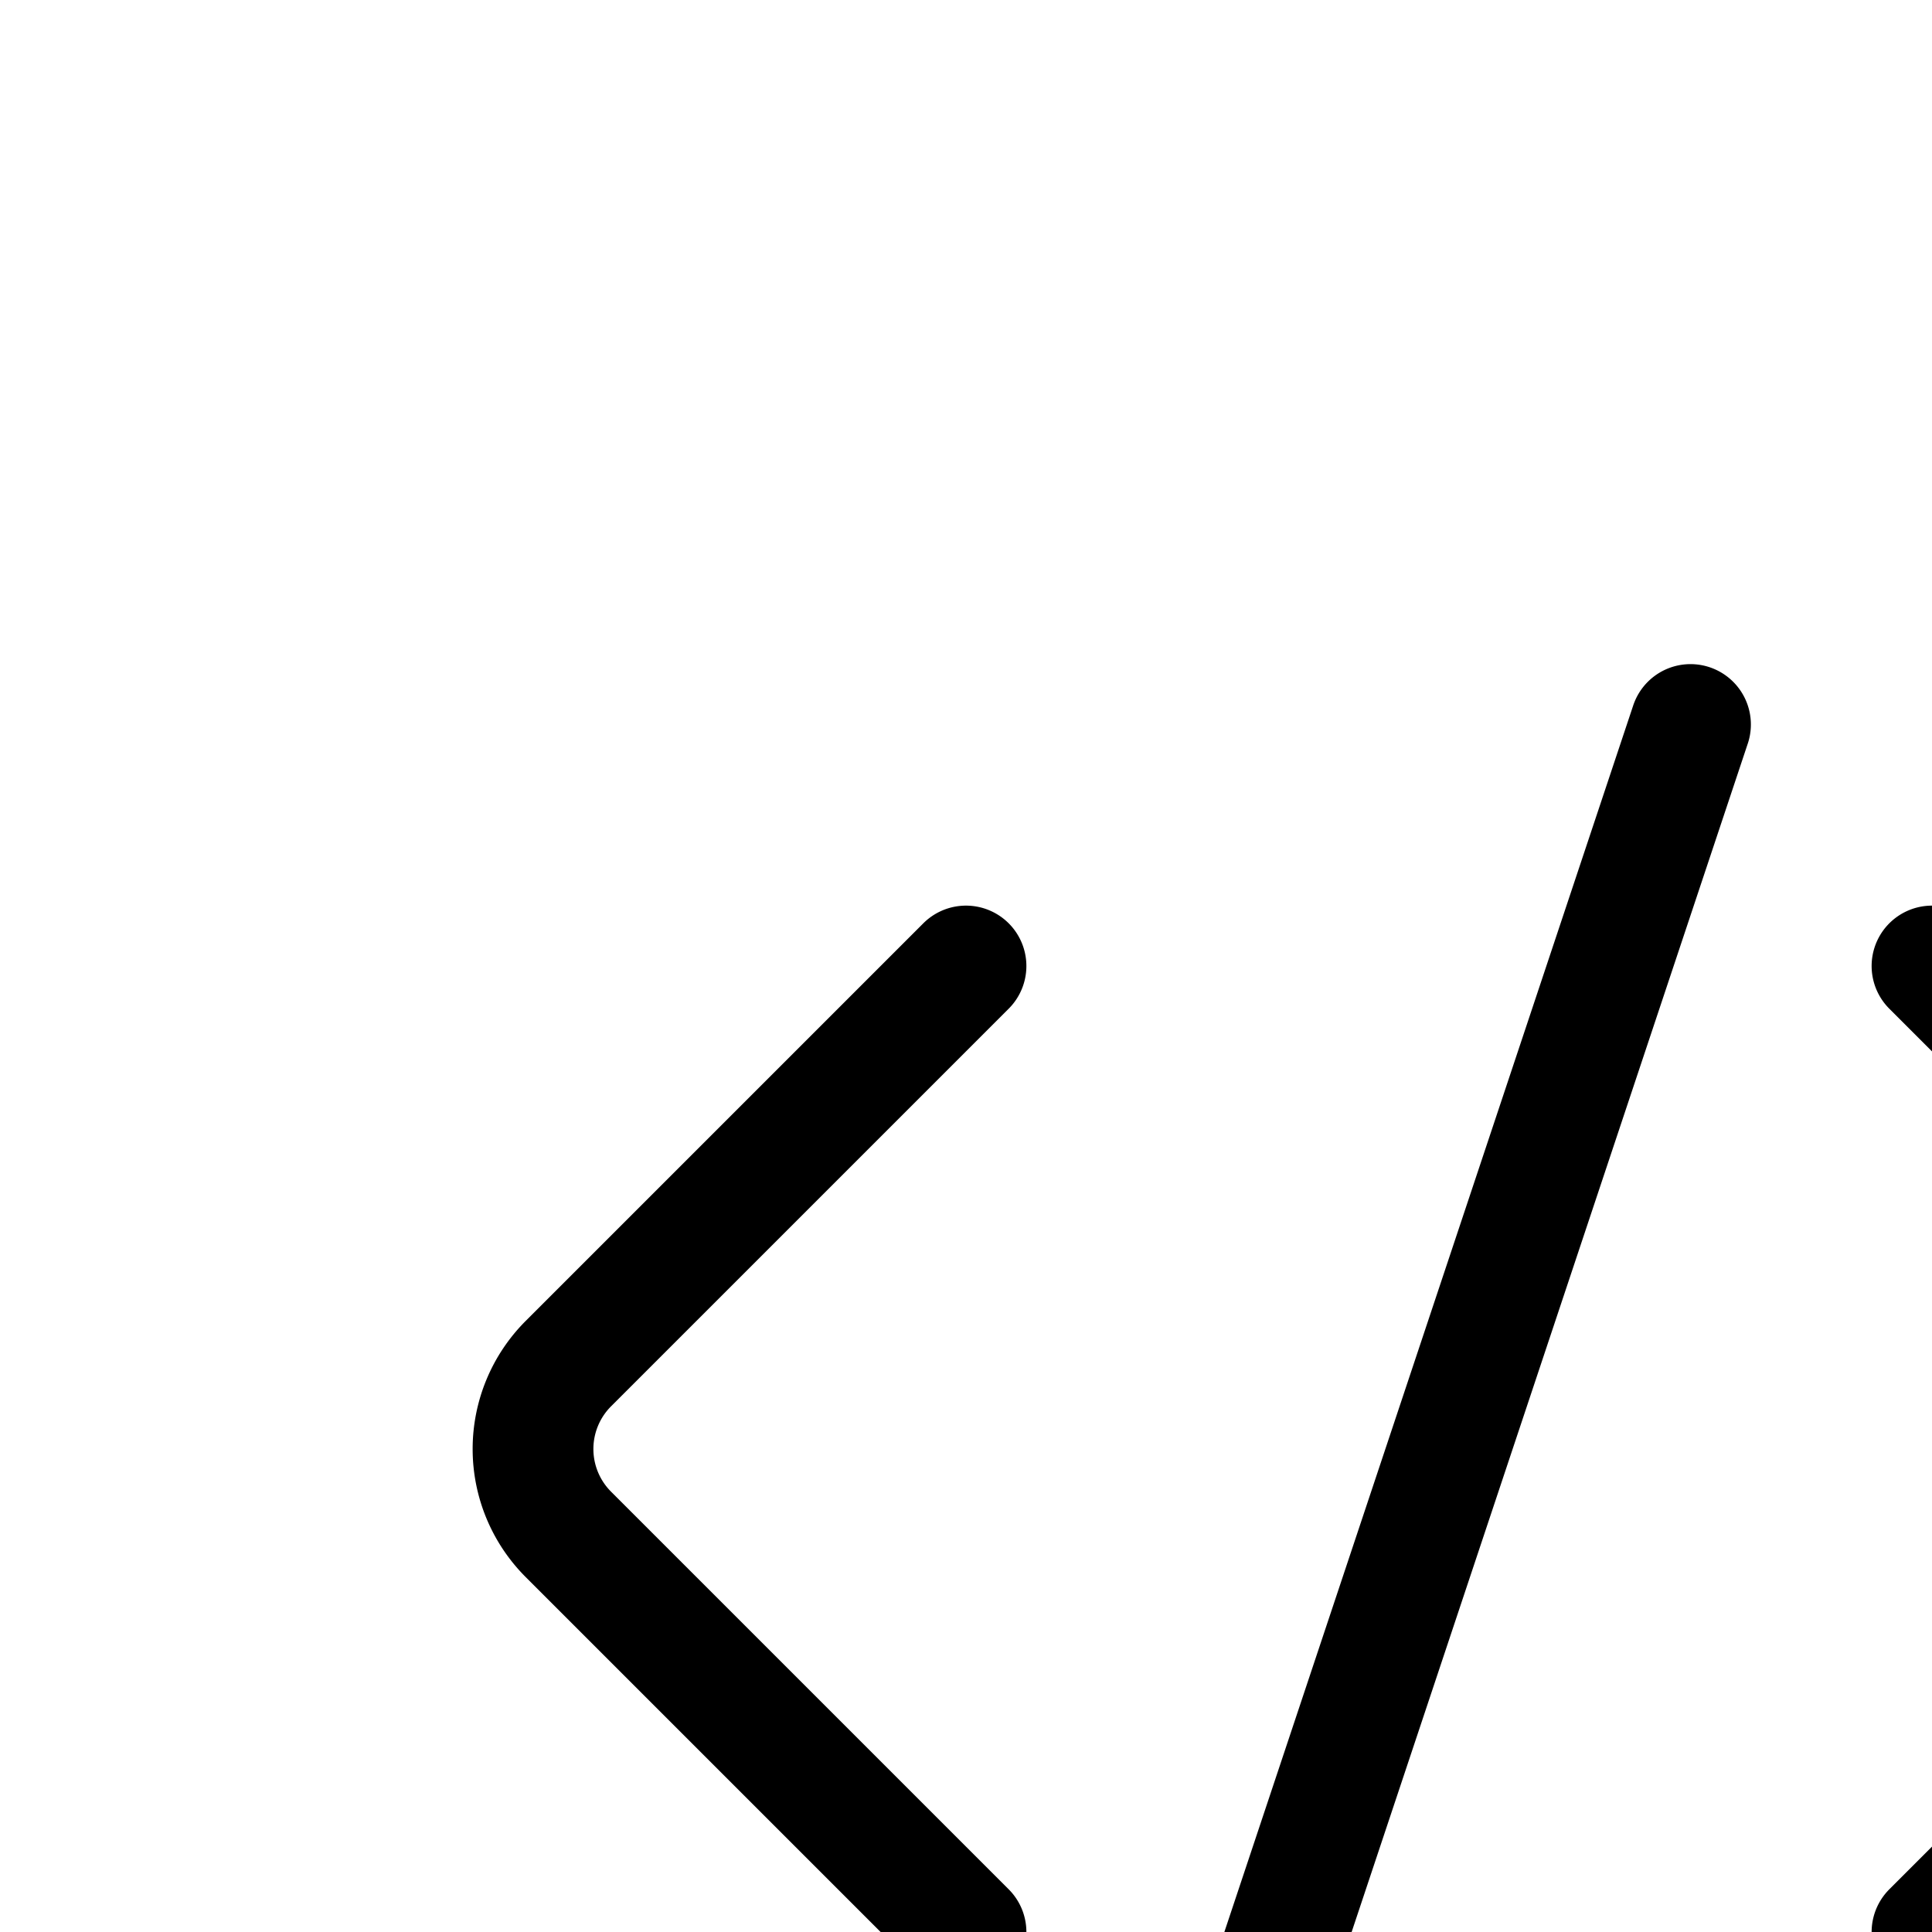 <svg aria-hidden="true" data-automation-testing="extIconify24:rte-code" font-size="24px" height="1em" role="img" viewbox="0 0 24 24" width="1em" xmlns="http://www.w3.org/2000/svg" xmlns:xlink="http://www.w3.org/1999/xlink"><path d="m8 8-3.293 3.293a1 1 0 000 1.414L8 16m8-8 3.293 3.293a1 1 0 010 1.414L16 16M14 6l-4 12" fill="none" stroke="currentColor" stroke-linecap="round" stroke-linejoin="round"></path></svg>